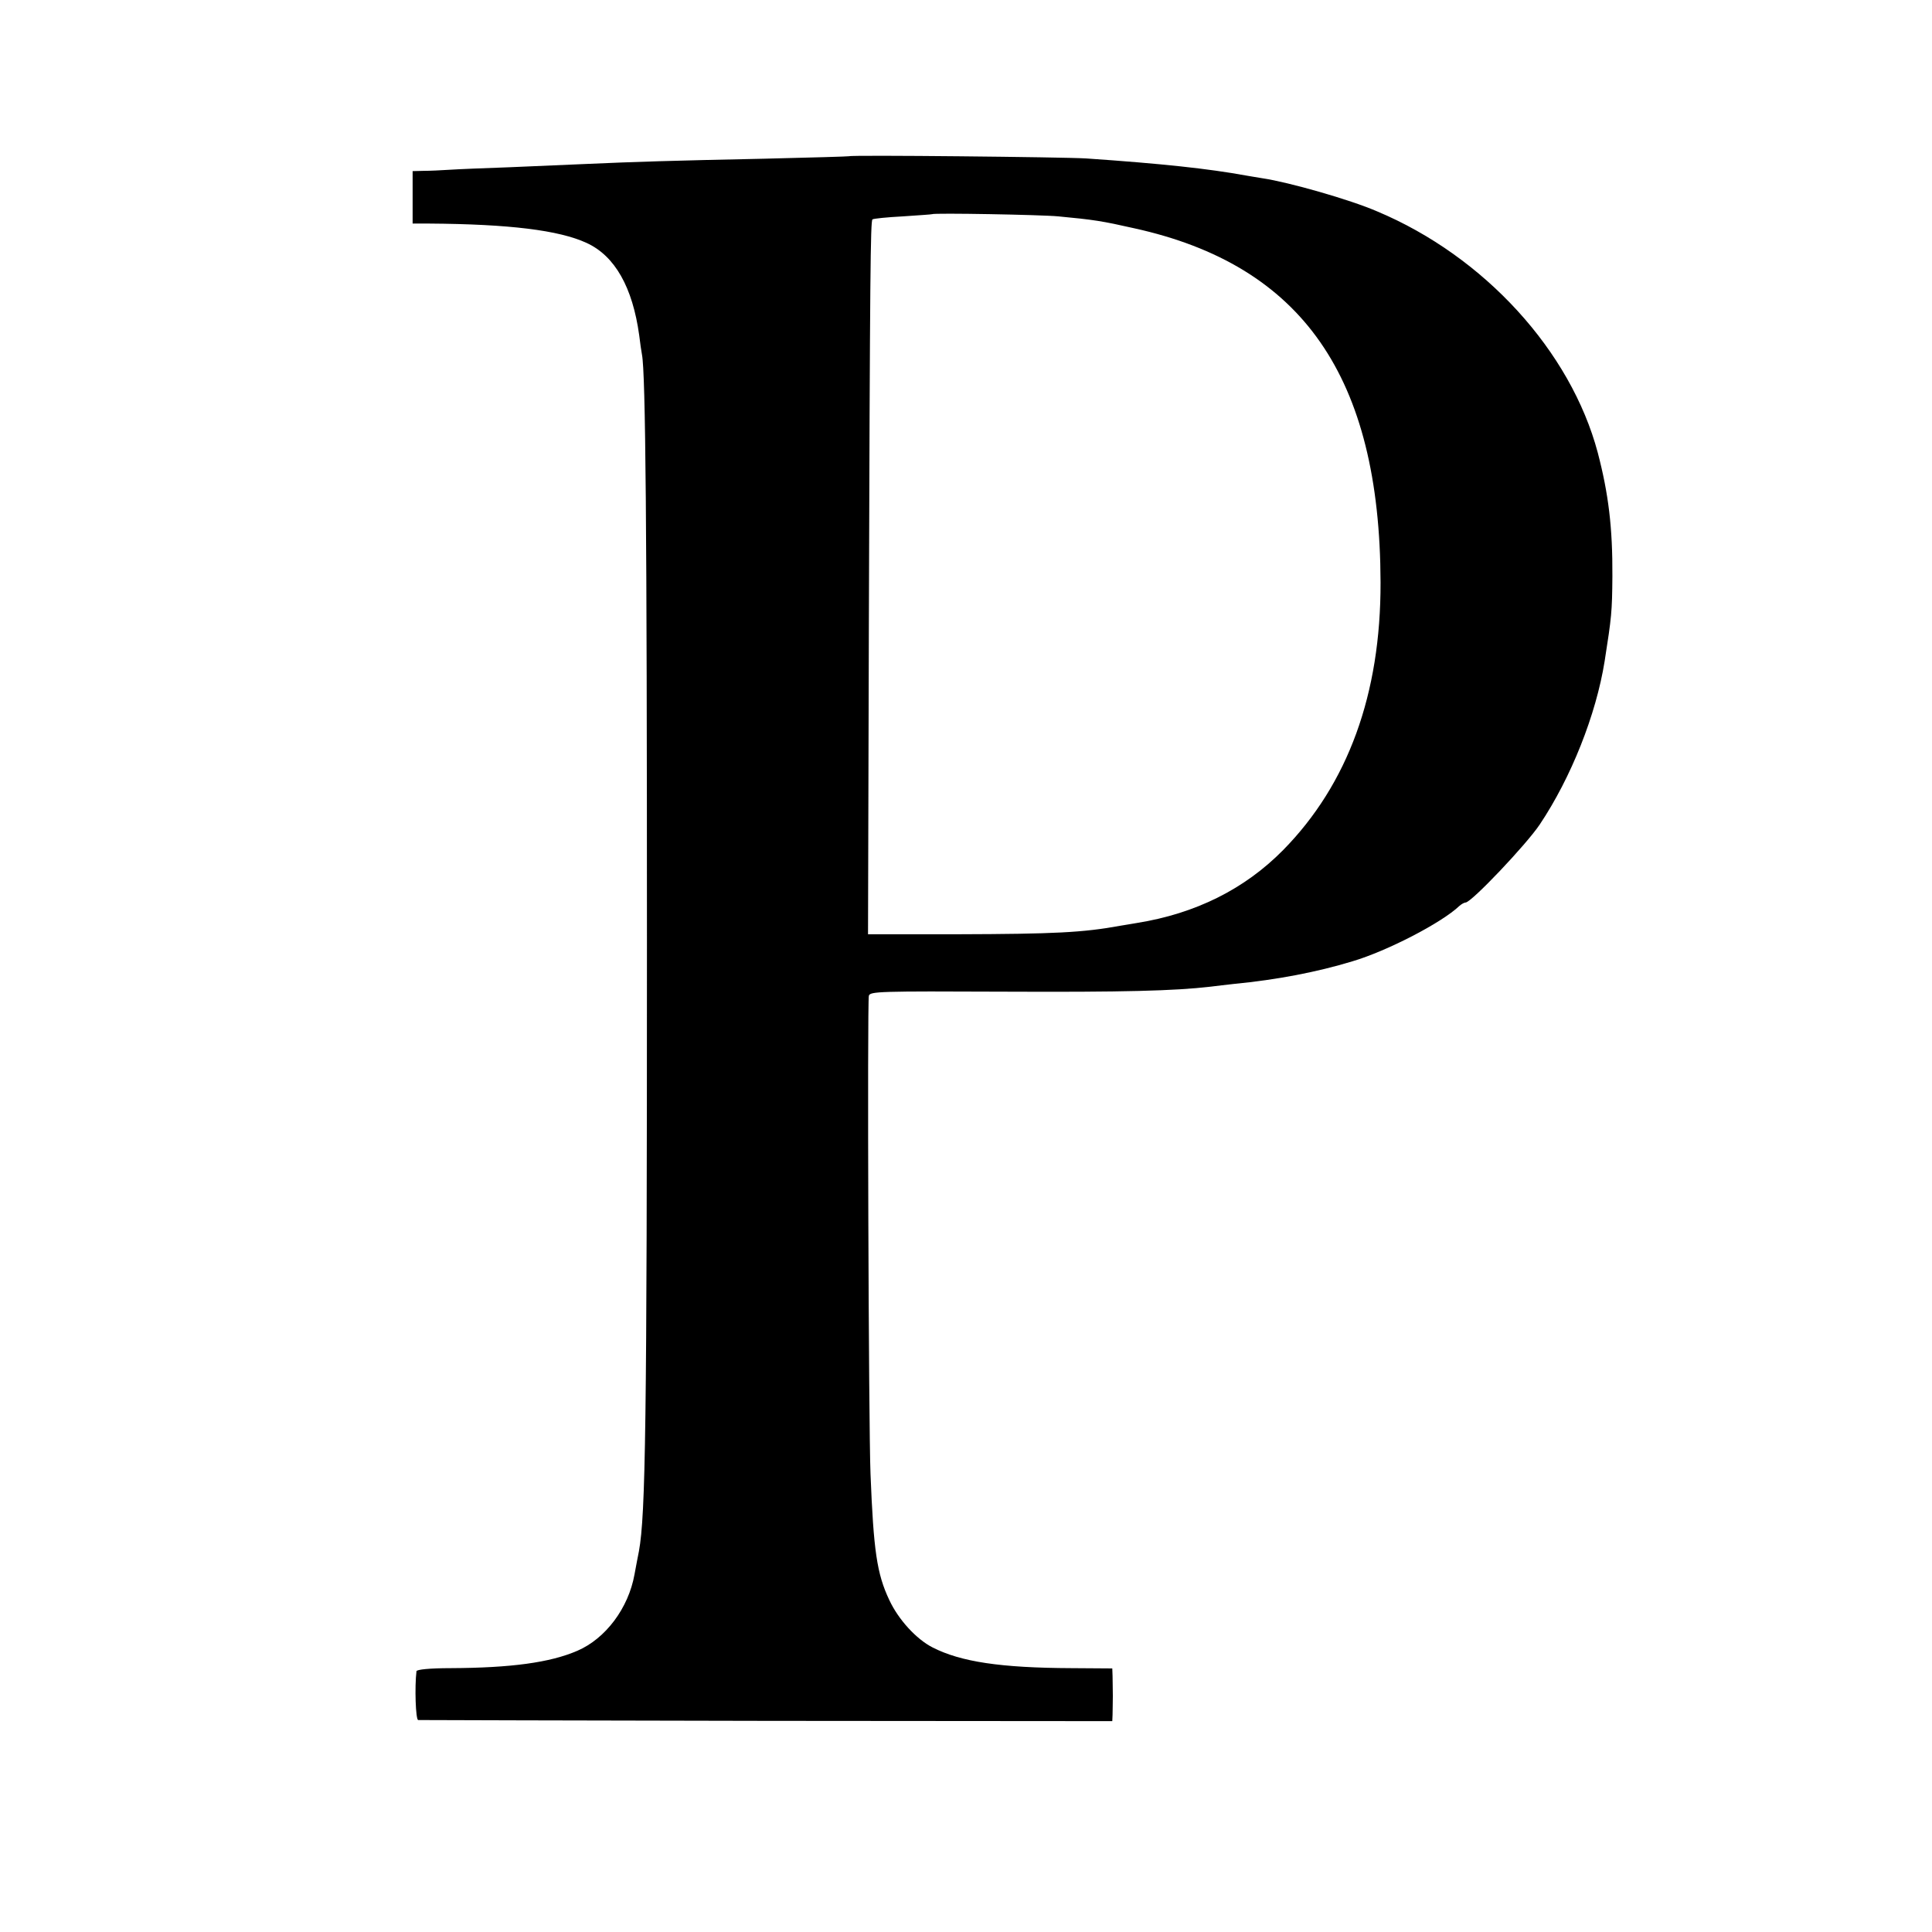 <?xml version="1.0" standalone="no"?>
<!DOCTYPE svg PUBLIC "-//W3C//DTD SVG 20010904//EN"
 "http://www.w3.org/TR/2001/REC-SVG-20010904/DTD/svg10.dtd">
<svg version="1.0" xmlns="http://www.w3.org/2000/svg"
 width="700pt" height="700pt" viewBox="0 0 700 700"
 preserveAspectRatio="xMidYMid meet">
<g transform="translate(0,700) scale(0.1,-0.1)"
fill="#000000" stroke="none">
<path d="M3077 6434 c-1 -1 -139 -5 -307 -9 -336 -7 -465 -11 -645 -19 -66 -3
-192 -8 -280 -12 -88 -3 -185 -7 -215 -9 -30 -2 -73 -4 -95 -4 l-40 -1 0 -95
0 -95 60 0 c290 -2 470 -24 570 -70 103 -47 167 -161 191 -335 3 -27 8 -59 10
-70 13 -67 18 -615 18 -2130 0 -1747 -5 -2073 -29 -2205 -3 -14 -10 -52 -16
-84 -22 -123 -105 -233 -207 -277 -99 -43 -241 -62 -459 -63 -76 0 -123 -5
-124 -11 -7 -57 -3 -175 6 -177 5 0 574 -2 1263 -3 l1252 -1 1 23 c0 13 1 43
1 68 0 25 -1 57 -1 73 l-1 27 -147 1 c-258 1 -402 23 -504 75 -59 30 -124 101
-157 172 -45 95 -57 179 -68 457 -7 175 -12 1706 -6 1732 4 16 37 17 491 15
433 -2 616 3 746 18 22 3 60 7 85 10 156 15 302 43 430 82 125 37 323 139 388
201 7 6 17 12 22 12 21 0 221 211 269 283 113 169 204 397 235 592 25 160 27
177 28 307 1 176 -14 299 -53 448 -98 368 -411 711 -799 874 -99 43 -321 106
-415 120 -23 4 -50 8 -60 10 -137 25 -304 43 -580 62 -81 5 -852 13 -858 8z
m758 -218 c128 -12 159 -17 274 -43 610 -134 891 -539 893 -1283 1 -405 -118
-731 -353 -970 -140 -142 -318 -230 -529 -264 -19 -3 -46 -8 -60 -10 -136 -25
-241 -30 -590 -31 l-325 0 3 1110 c4 1294 6 1472 13 1480 3 3 53 8 110 11 57
4 105 7 106 8 6 5 397 -2 458 -8z"/>
</g>
</svg>
